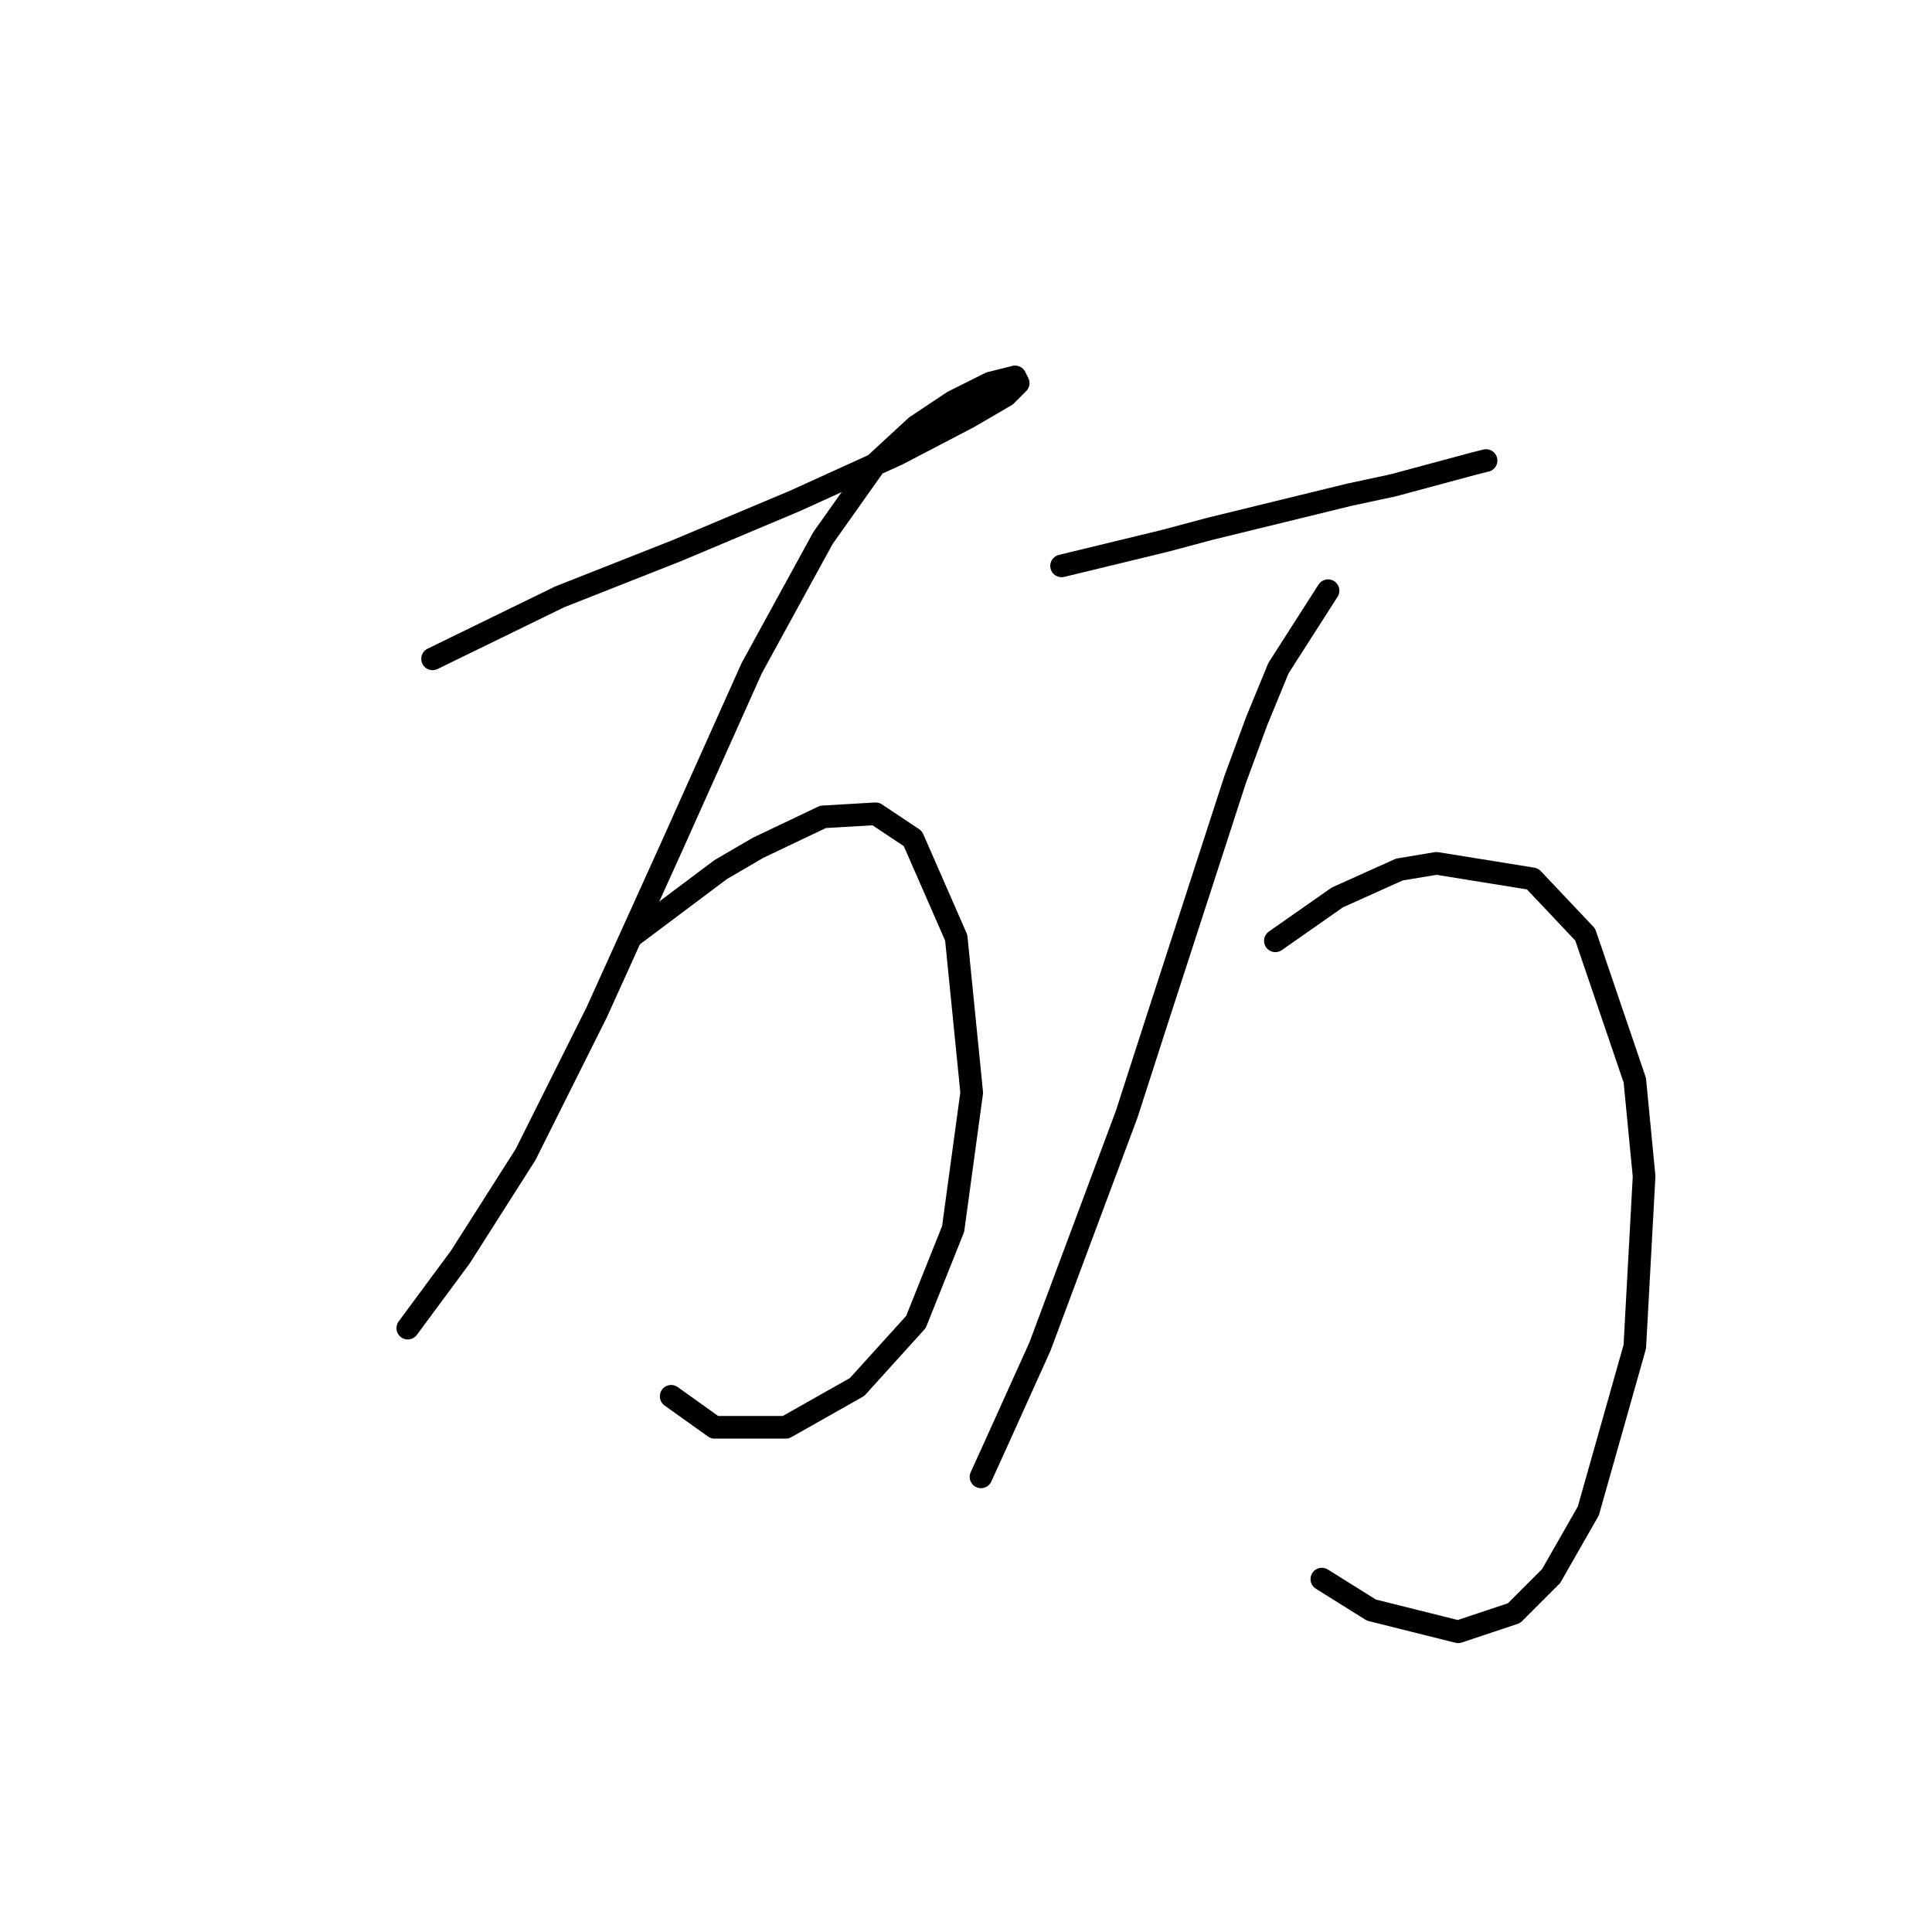 <?xml version="1.0" standalone="no"?>
    <svg width="256" height="256" xmlns="http://www.w3.org/2000/svg" version="1.1">
    <polyline stroke="black" stroke-width="3" stroke-linecap="round" fill="transparent" stroke-linejoin="round" points="57.318 87.302 74.151 79.09 89.753 72.932 105.355 66.362 118.903 60.204 128.347 55.277 133.273 52.403 134.916 50.761 134.505 49.94 131.221 50.761 126.294 53.224 121.367 56.509 116.029 61.436 109.05 71.289 99.607 88.533 88.932 112.346 79.078 134.107 69.635 152.993 61.013 166.542 54.033 175.985 54.033 175.985 " />
        <polyline stroke="black" stroke-width="3" stroke-linecap="round" fill="transparent" stroke-linejoin="round" points="84.005 123.842 95.501 115.22 100.428 112.346 109.05 108.241 116.029 107.83 120.956 111.115 126.704 124.253 128.757 144.781 126.294 162.847 121.367 175.164 113.566 183.786 104.123 189.123 94.68 189.123 88.932 185.017 88.932 185.017 " />
        <polyline stroke="black" stroke-width="3" stroke-linecap="round" fill="transparent" stroke-linejoin="round" points="140.664 74.984 154.213 71.7 160.371 70.058 178.847 65.541 184.595 64.31 195.27 61.436 196.912 61.025 196.912 61.025 " />
        <polyline stroke="black" stroke-width="3" stroke-linecap="round" fill="transparent" stroke-linejoin="round" points="175.973 78.269 169.404 88.533 166.53 95.513 163.656 103.314 153.391 134.928 149.286 147.655 137.79 178.448 132.042 191.176 129.989 195.692 129.989 195.692 " />
        <polyline stroke="black" stroke-width="3" stroke-linecap="round" fill="transparent" stroke-linejoin="round" points="168.993 124.663 177.204 118.916 185.416 115.22 190.343 114.399 203.07 116.452 210.05 123.842 216.619 143.139 217.851 155.867 216.619 178.448 210.461 200.209 205.534 208.831 200.607 213.757 193.217 216.221 181.721 213.347 175.152 209.241 175.152 209.241 " />
        </svg>